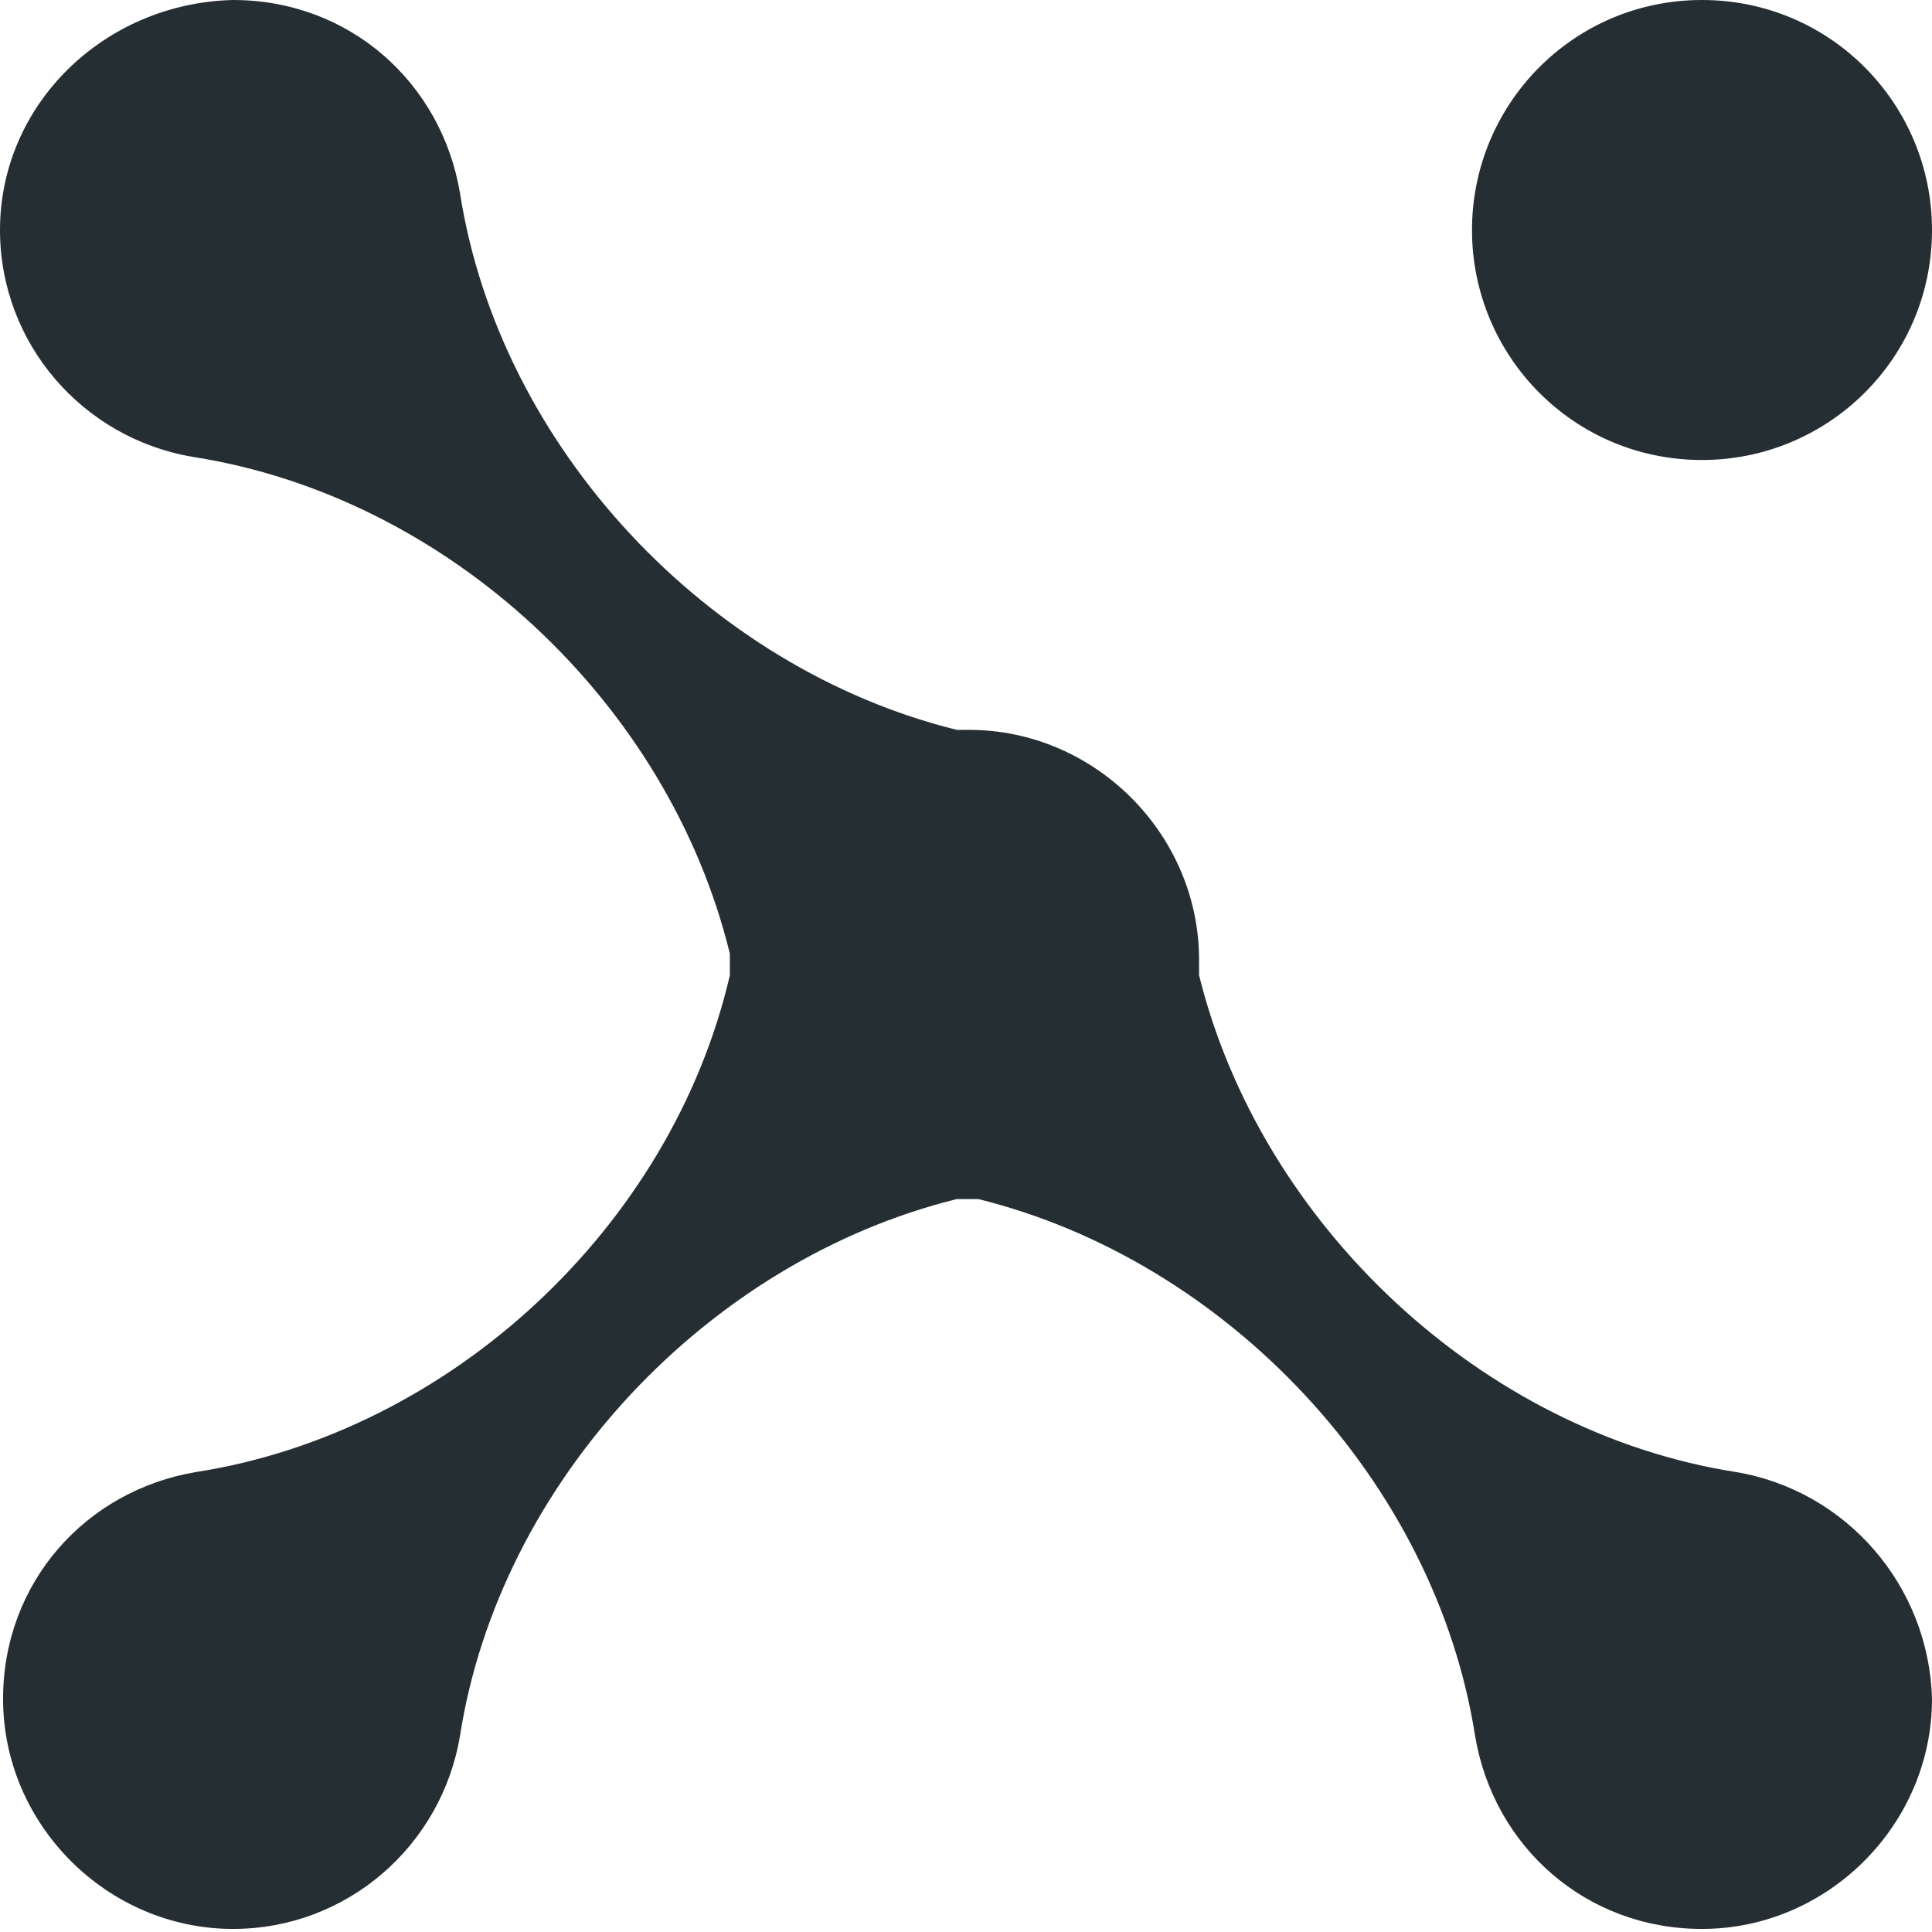 <?xml version="1.0" encoding="utf-8"?>
<!-- Generator: Adobe Illustrator 18.0.0, SVG Export Plug-In . SVG Version: 6.00 Build 0)  -->
<!DOCTYPE svg PUBLIC "-//W3C//DTD SVG 1.1//EN" "http://www.w3.org/Graphics/SVG/1.1/DTD/svg11.dtd">
<svg version="1.1" id="Rectangle_22_1_" xmlns="http://www.w3.org/2000/svg" xmlns:xlink="http://www.w3.org/1999/xlink" x="0px"
	 y="0px" viewBox="0 0 63 63" enable-background="new 0 0 63 63" xml:space="preserve">
<g id="Rectangle_22">
	<g>
		<path fill-rule="evenodd" clip-rule="evenodd" fill="#252E33" d="M56.6,48L56.6,48c-8.3-1.3-15.5-8.1-17.5-16.2c0-0.1,0-0.2,0-0.2
			c0,0,0-0.1,0-0.1c0-0.1,0-0.1,0-0.2c0-4.1-3.4-7.5-7.5-7.5c0,0-0.1,0-0.1,0c0,0-0.1,0-0.1,0c-0.1,0-0.2,0-0.2,0
			c-8.1-2-14.9-9.2-16.2-17.5l0,0c-0.6-3.6-3.6-6.3-7.4-6.3C3.4,0.1,0,3.4,0,7.5c0,3.7,2.7,6.8,6.3,7.4l0,0
			c8.3,1.3,15.5,8,17.5,16.2c0,0.1,0,0.2,0,0.2c0,0.2,0,0.3,0,0.5C21.9,40,14.7,46.7,6.4,48l0,0c-3.6,0.6-6.3,3.6-6.3,7.4
			c0,4.1,3.4,7.5,7.5,7.5c3.7,0,6.8-2.7,7.4-6.3l0,0c1.3-8.3,8.1-15.5,16.2-17.5c0.2,0,0.3,0,0.5,0c0.1,0,0.2,0,0.2,0
			c8.1,2,14.9,9.2,16.2,17.5l0,0c0.6,3.6,3.6,6.3,7.4,6.3c4.1,0,7.5-3.4,7.5-7.5C62.9,51.7,60.2,48.6,56.6,48z M55.5,15
			c4.1,0,7.5-3.3,7.5-7.5c0-4.1-3.3-7.5-7.5-7.5S48,3.4,48,7.5C48,11.6,51.3,15,55.5,15z"/>
	</g>
</g>
</svg>
